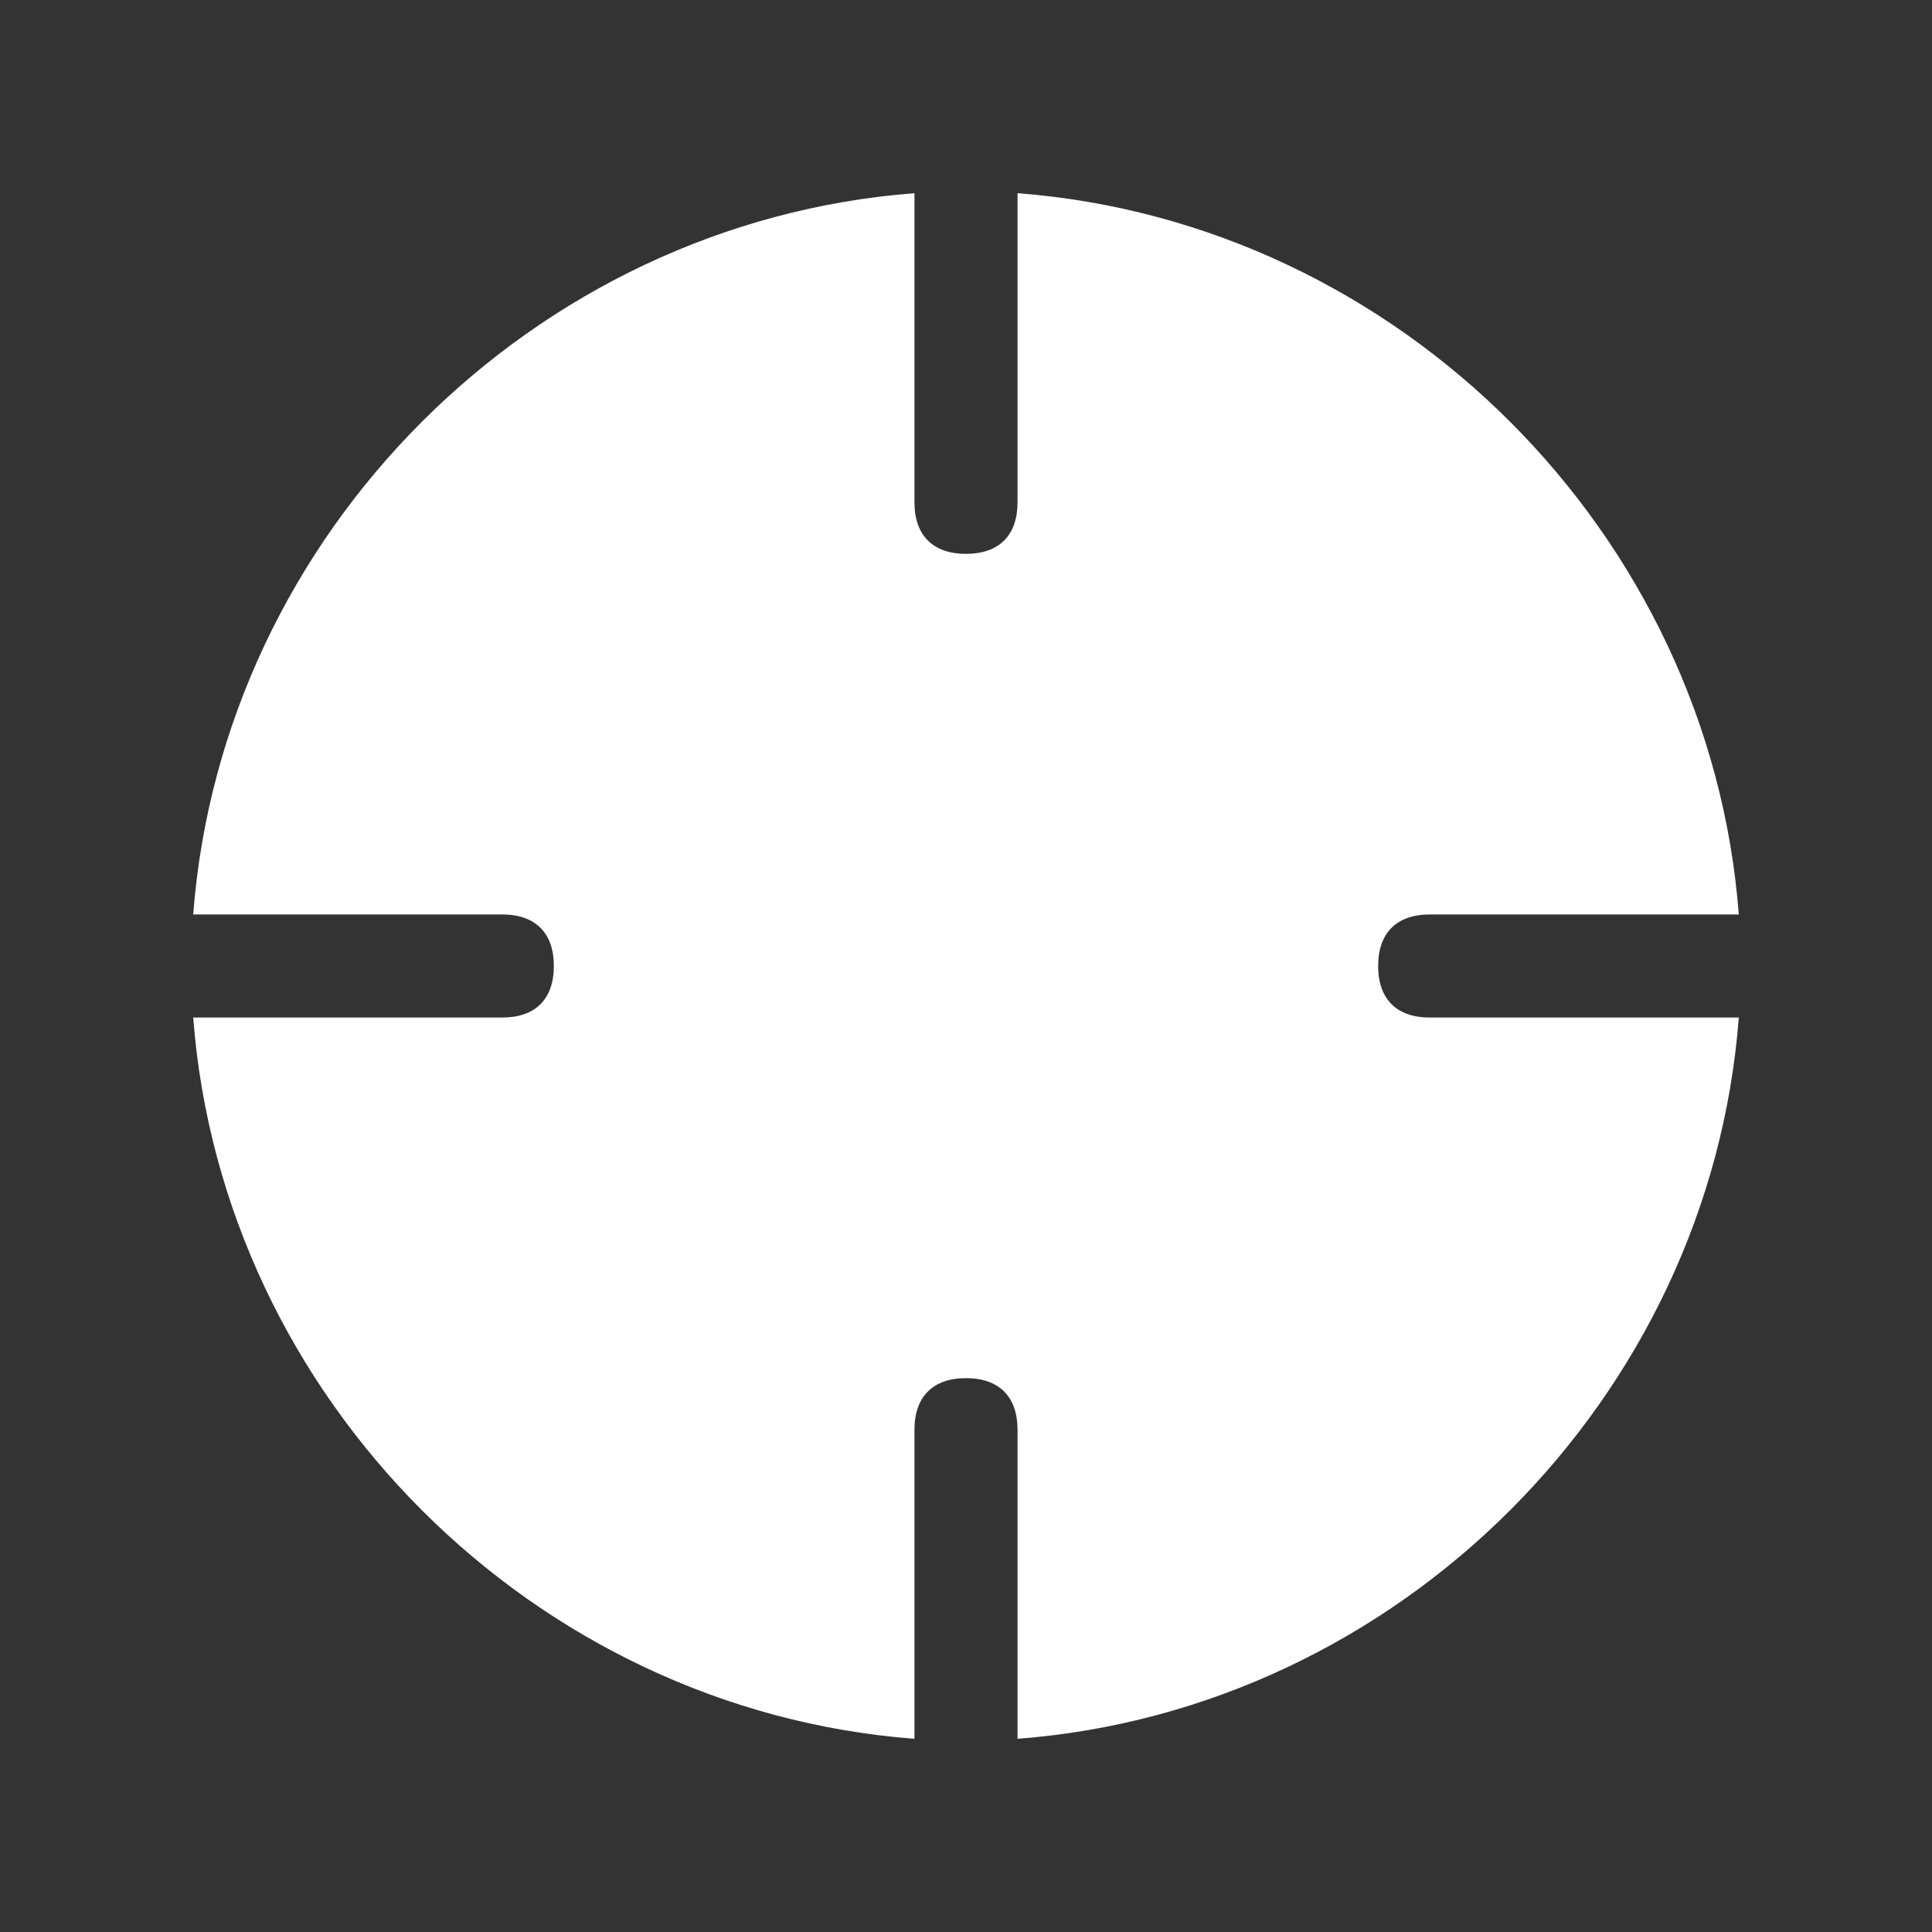 <!-- Generated by IcoMoon.io -->
<svg version="1.1" xmlns="http://www.w3.org/2000/svg" width="40" height="40" viewBox="0 0 40 40">
<rect x="0" y="0" width="40" height="40" fill="#333333" stroke="none"/>
<title>bm-crosshair</title>
<path fill="#fff" d="M28.533 20c0-0.684 0.383-1.067 1.067-1.067h6.4c-0.602-7.889-7.043-14.332-14.933-14.933v6.4c0 0.684-0.383 1.067-1.067 1.067s-1.067-0.383-1.067-1.067v-6.4c-7.89 0.602-14.332 7.044-14.933 14.933h6.4c0.684 0 1.067 0.383 1.067 1.067s-0.383 1.067-1.067 1.067h-6.4c0.602 7.889 7.043 14.332 14.933 14.933v-6.4c0-0.683 0.383-1.067 1.067-1.067s1.067 0.384 1.067 1.067v6.4c7.89-0.602 14.332-7.044 14.933-14.933h-6.4c-0.684 0-1.067-0.383-1.067-1.067z"></path>
</svg>
